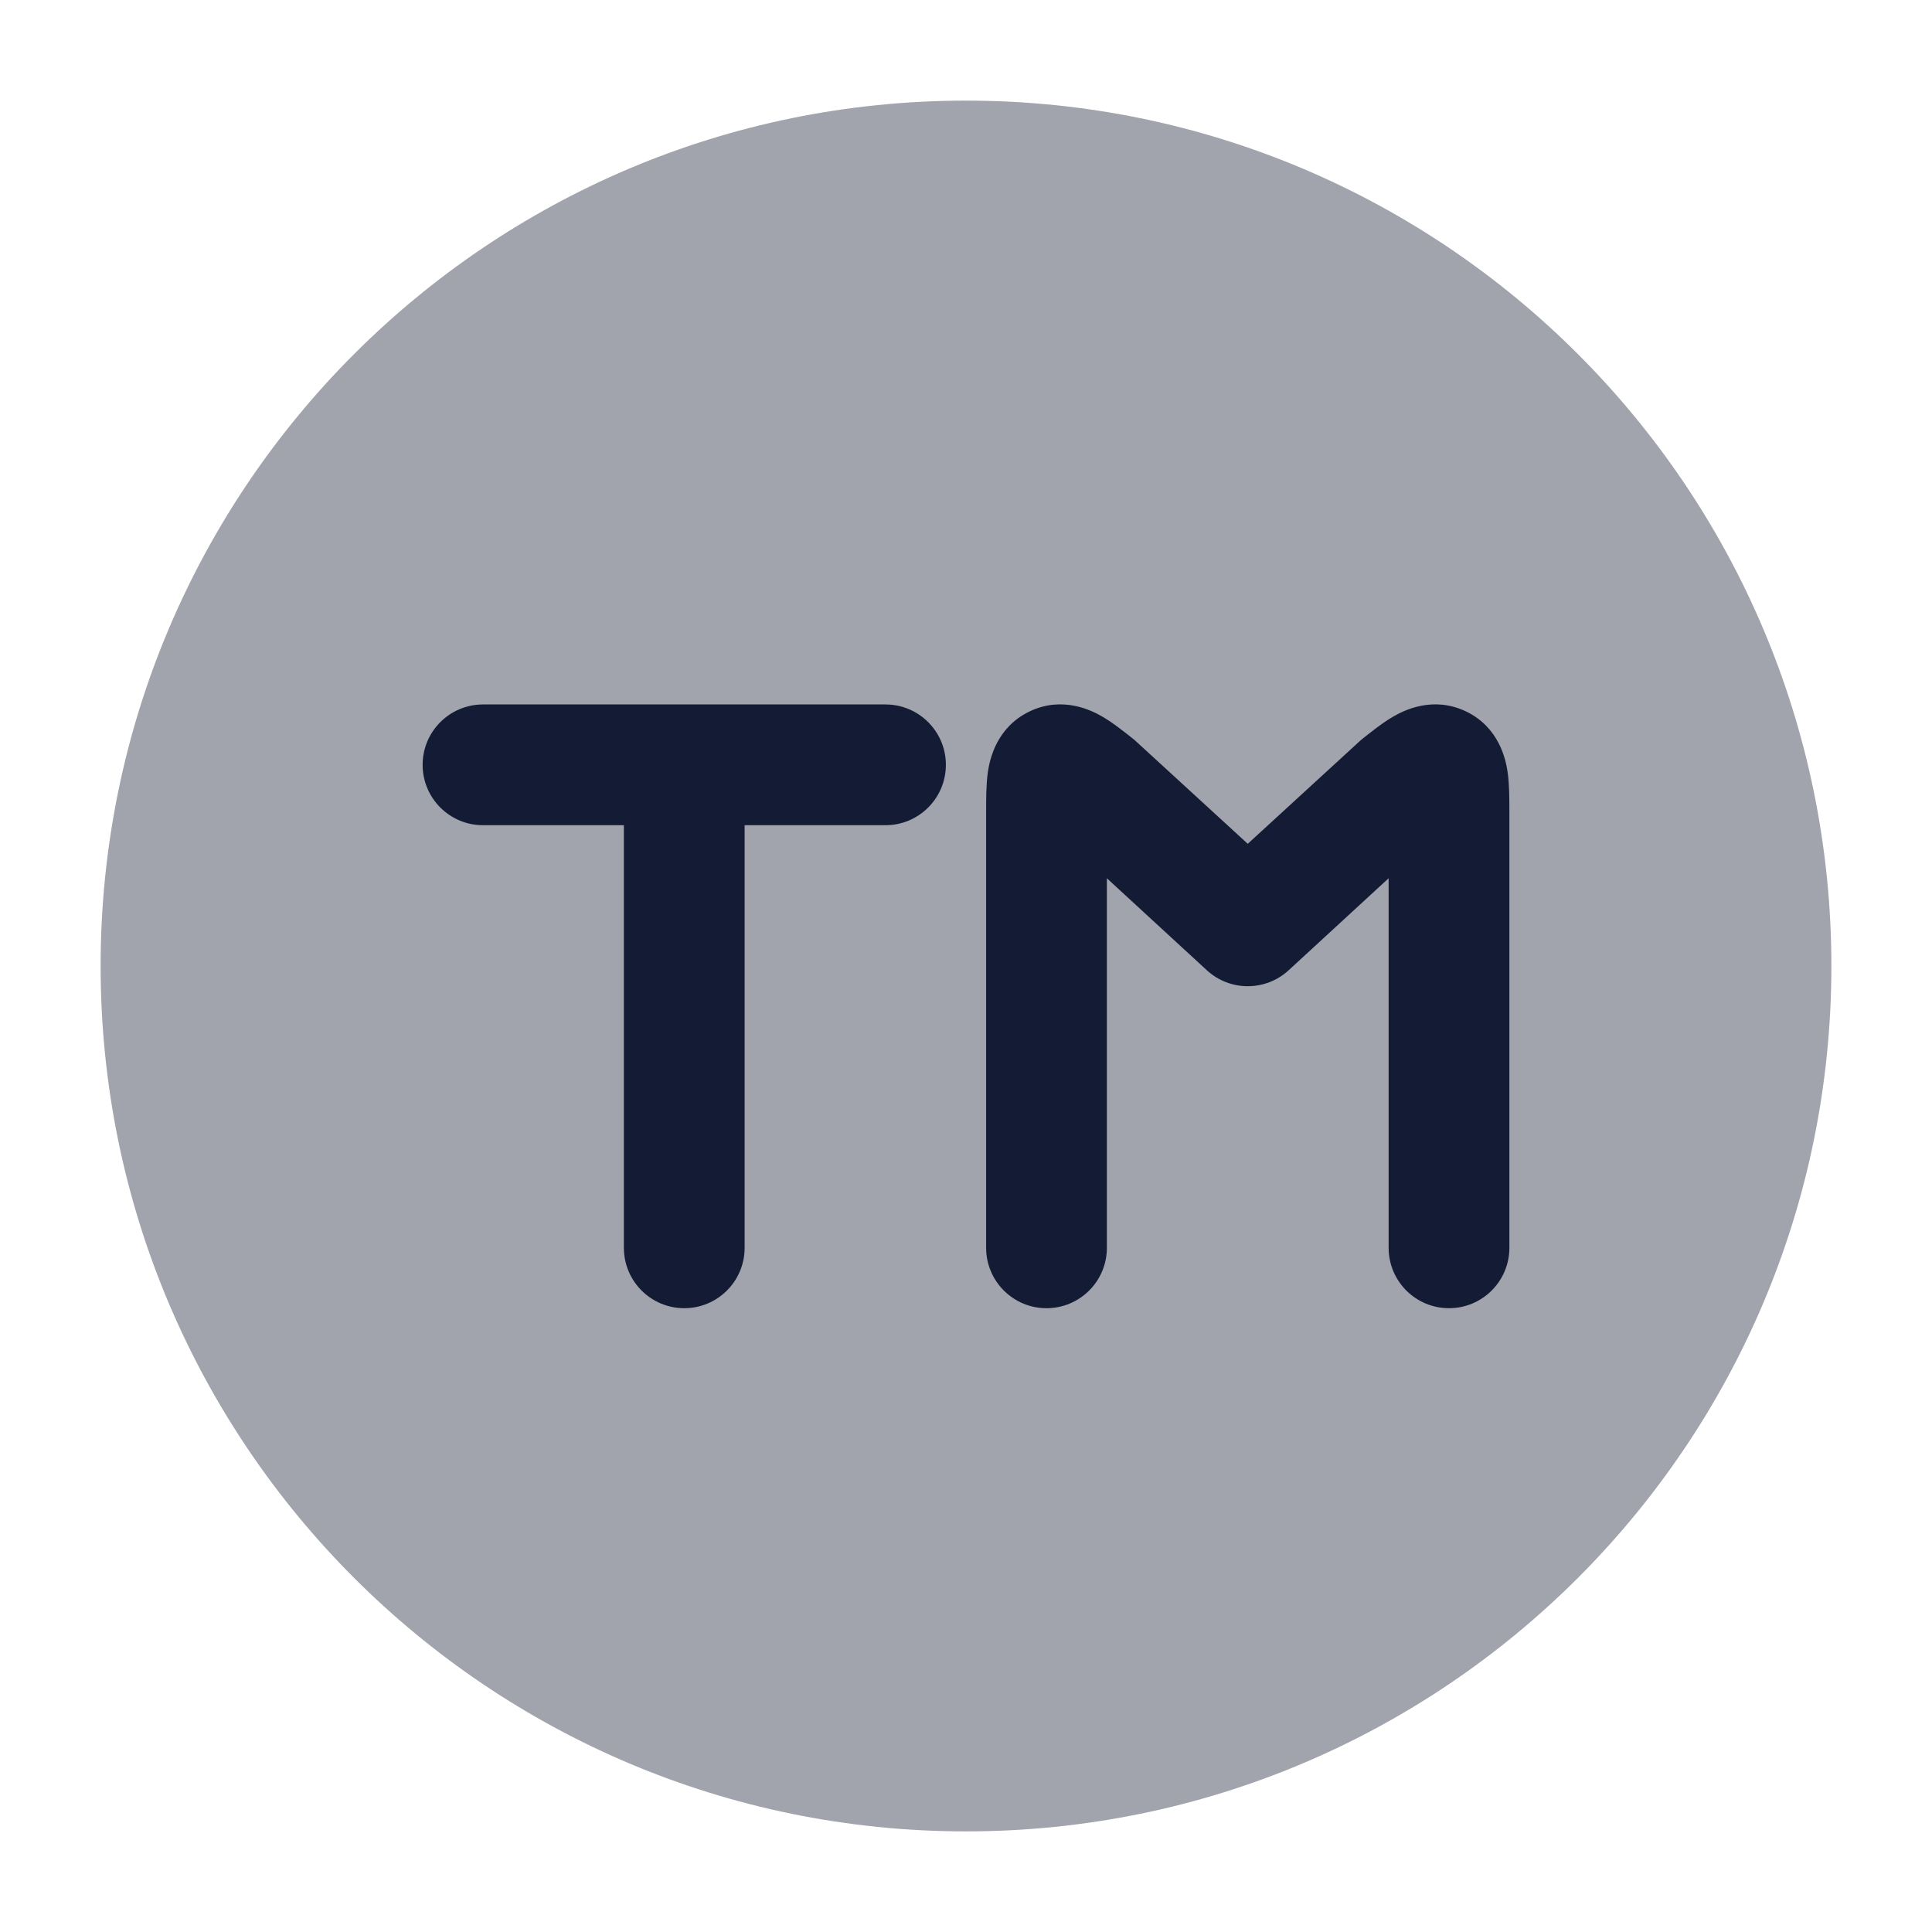 <svg width="24" height="24" viewBox="0 0 24 24" fill="none" xmlns="http://www.w3.org/2000/svg">
<path opacity="0.4" d="M1.25 12C1.25 6.063 6.063 1.25 12 1.25C17.937 1.25 22.75 6.063 22.75 12C22.75 17.937 17.937 22.75 12 22.75C6.063 22.75 1.25 17.937 1.25 12Z" fill="#141B34"/>
<path d="M14.093 9.192L15.5 10.482L16.907 9.192L16.907 9.192C17.024 9.099 17.169 8.982 17.303 8.904C17.438 8.825 17.8 8.641 18.212 8.838C18.623 9.036 18.705 9.435 18.728 9.589C18.75 9.742 18.75 9.928 18.75 10.078V10.078L18.75 15.501C18.75 15.915 18.414 16.251 18 16.251C17.586 16.251 17.25 15.915 17.25 15.501V10.91L16.008 12.053C15.721 12.317 15.279 12.317 14.992 12.053L13.75 10.91V15.501C13.75 15.915 13.414 16.251 13 16.251C12.586 16.251 12.25 15.915 12.25 15.501L12.25 10.078C12.25 9.928 12.25 9.742 12.272 9.589C12.295 9.435 12.377 9.036 12.789 8.838C13.2 8.641 13.562 8.825 13.697 8.904C13.831 8.982 13.976 9.099 14.093 9.192Z" fill="#141B34"/>
<path d="M5.25 9.501C5.25 9.087 5.586 8.751 6 8.751H11C11.414 8.751 11.75 9.087 11.75 9.501C11.75 9.915 11.414 10.251 11 10.251H9.25V15.501C9.25 15.915 8.914 16.251 8.5 16.251C8.086 16.251 7.75 15.915 7.75 15.501V10.251H6C5.586 10.251 5.25 9.915 5.25 9.501Z" fill="#141B34"/>
</svg>

